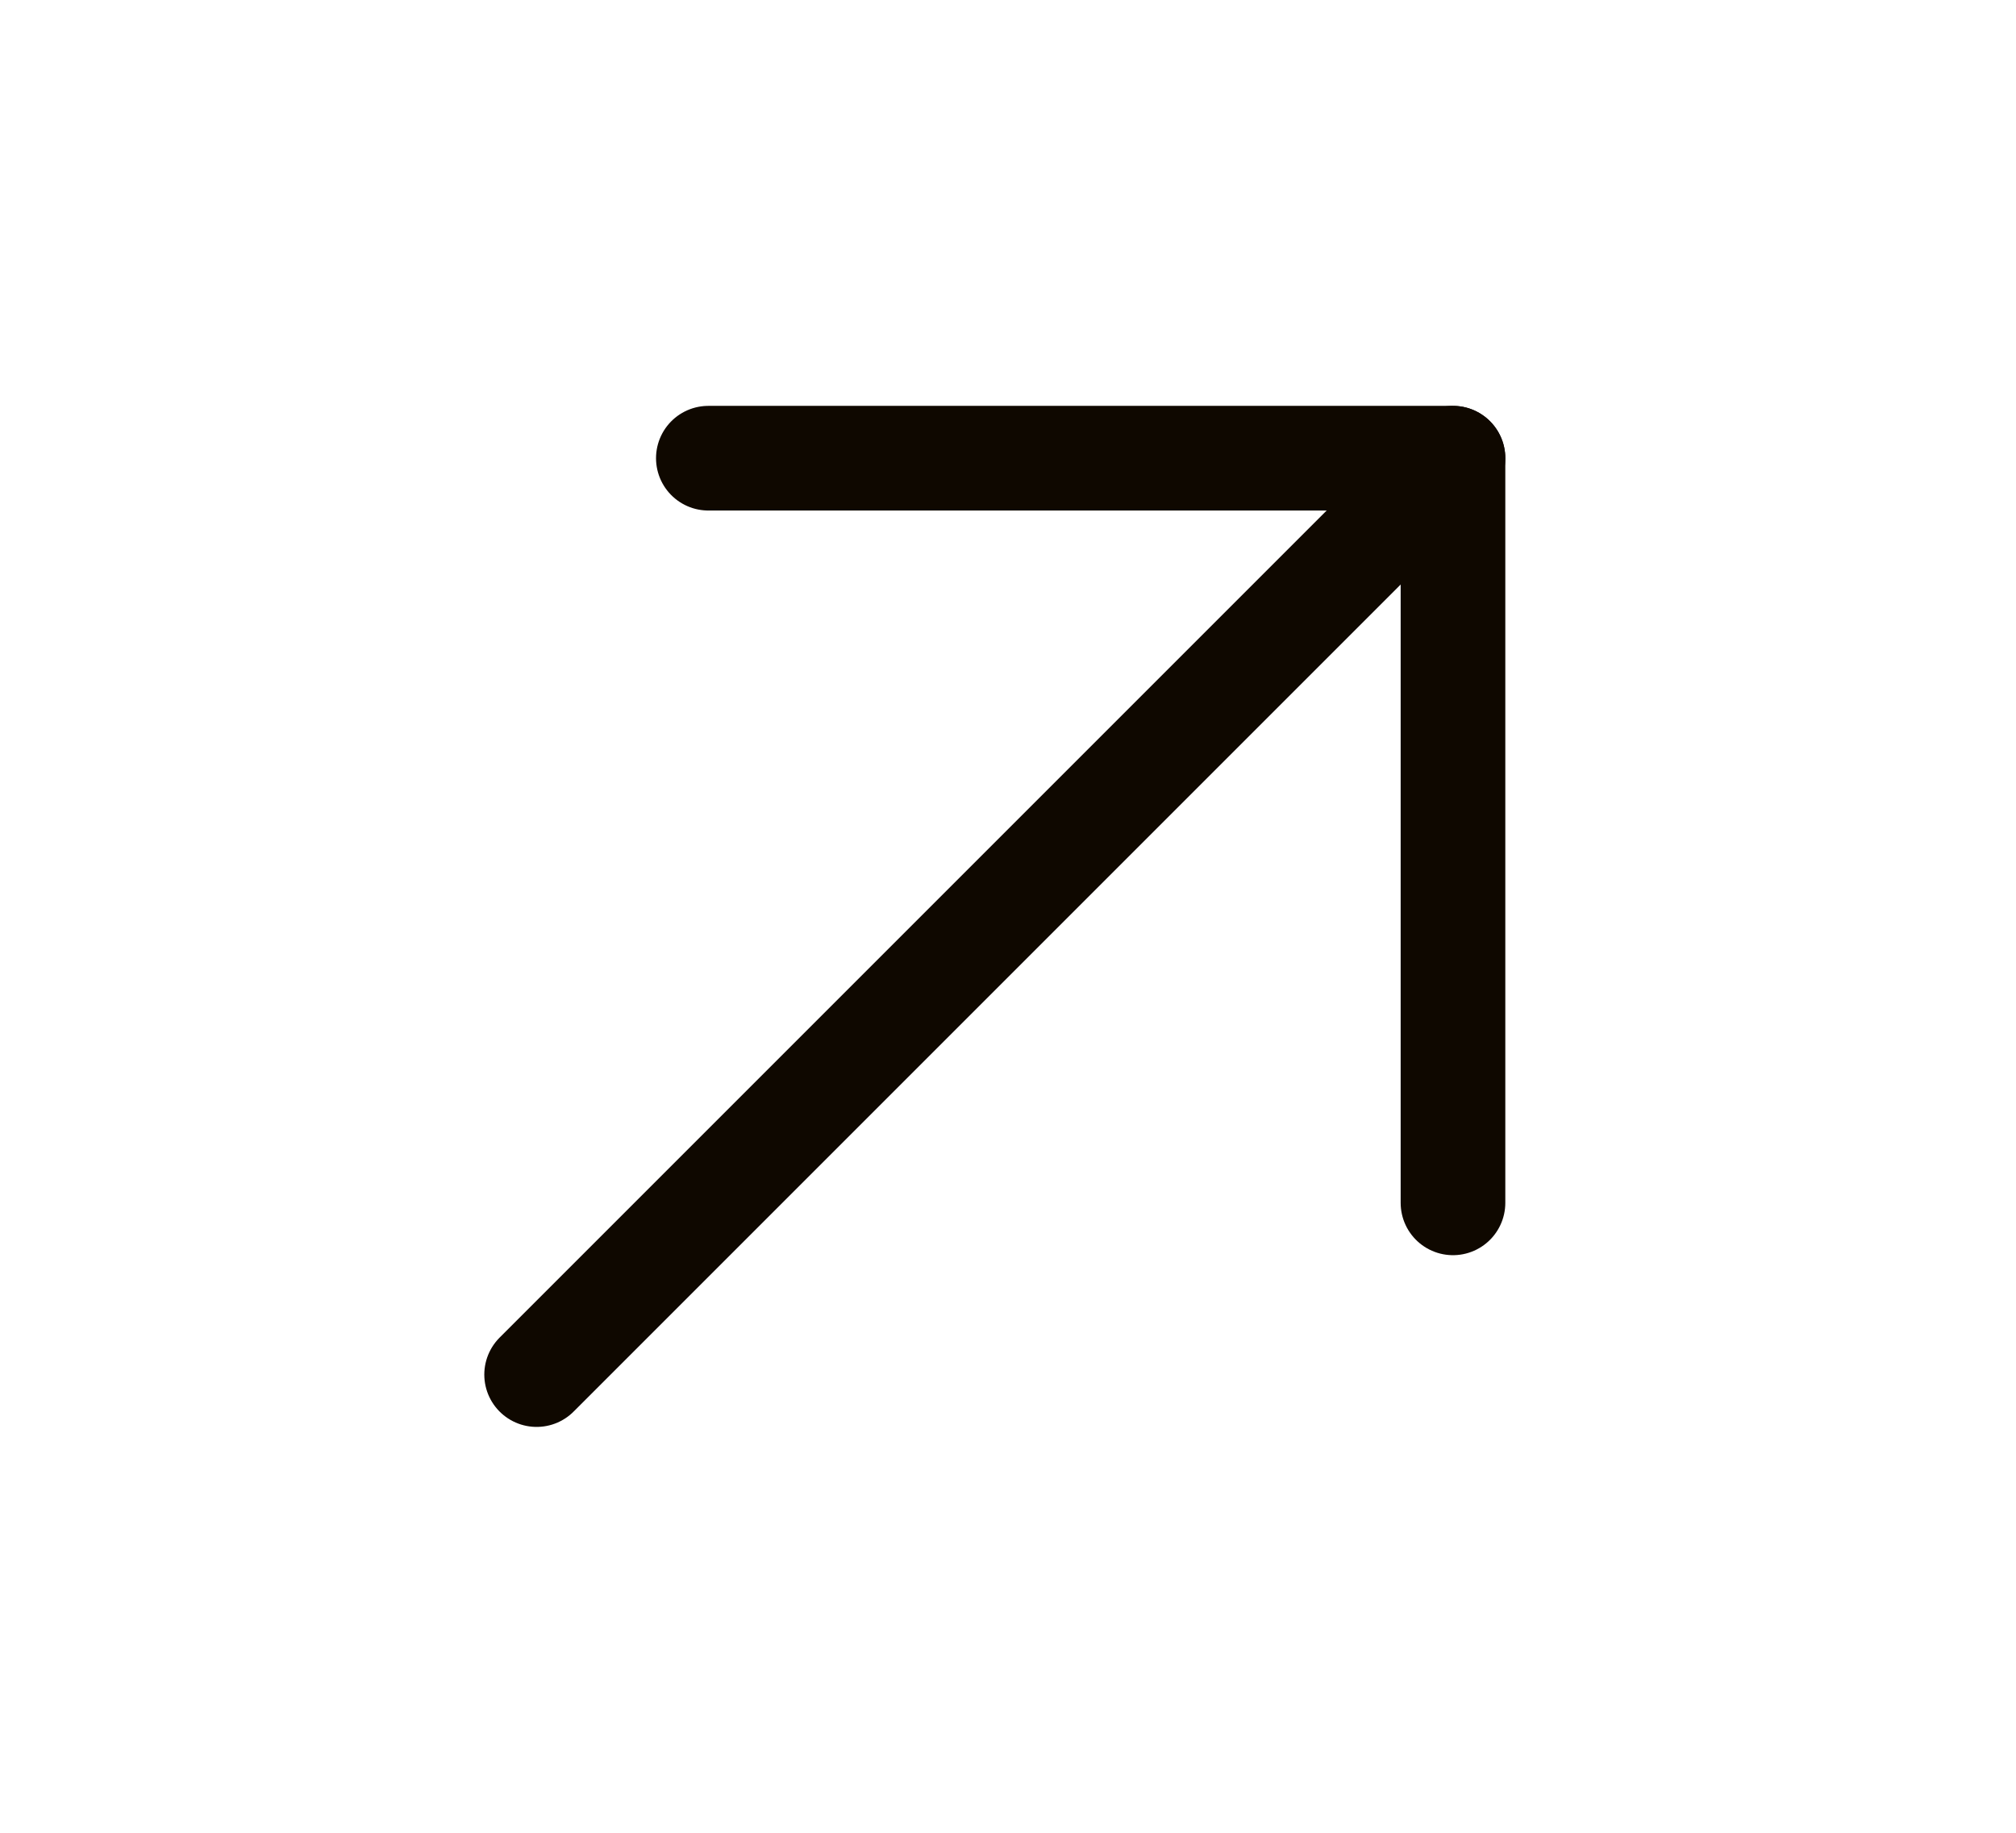<svg width="11" height="10" viewBox="0 0 11 10" fill="none" xmlns="http://www.w3.org/2000/svg">
<path d="M2.928 7.5L7.928 2.5" stroke="#0F0800" stroke-width="0.571" stroke-linecap="round" stroke-linejoin="round"/>
<path d="M3.865 2.5H7.928V6.563" stroke="#0F0800" stroke-width="0.571" stroke-linecap="round" stroke-linejoin="round"/>
</svg>

